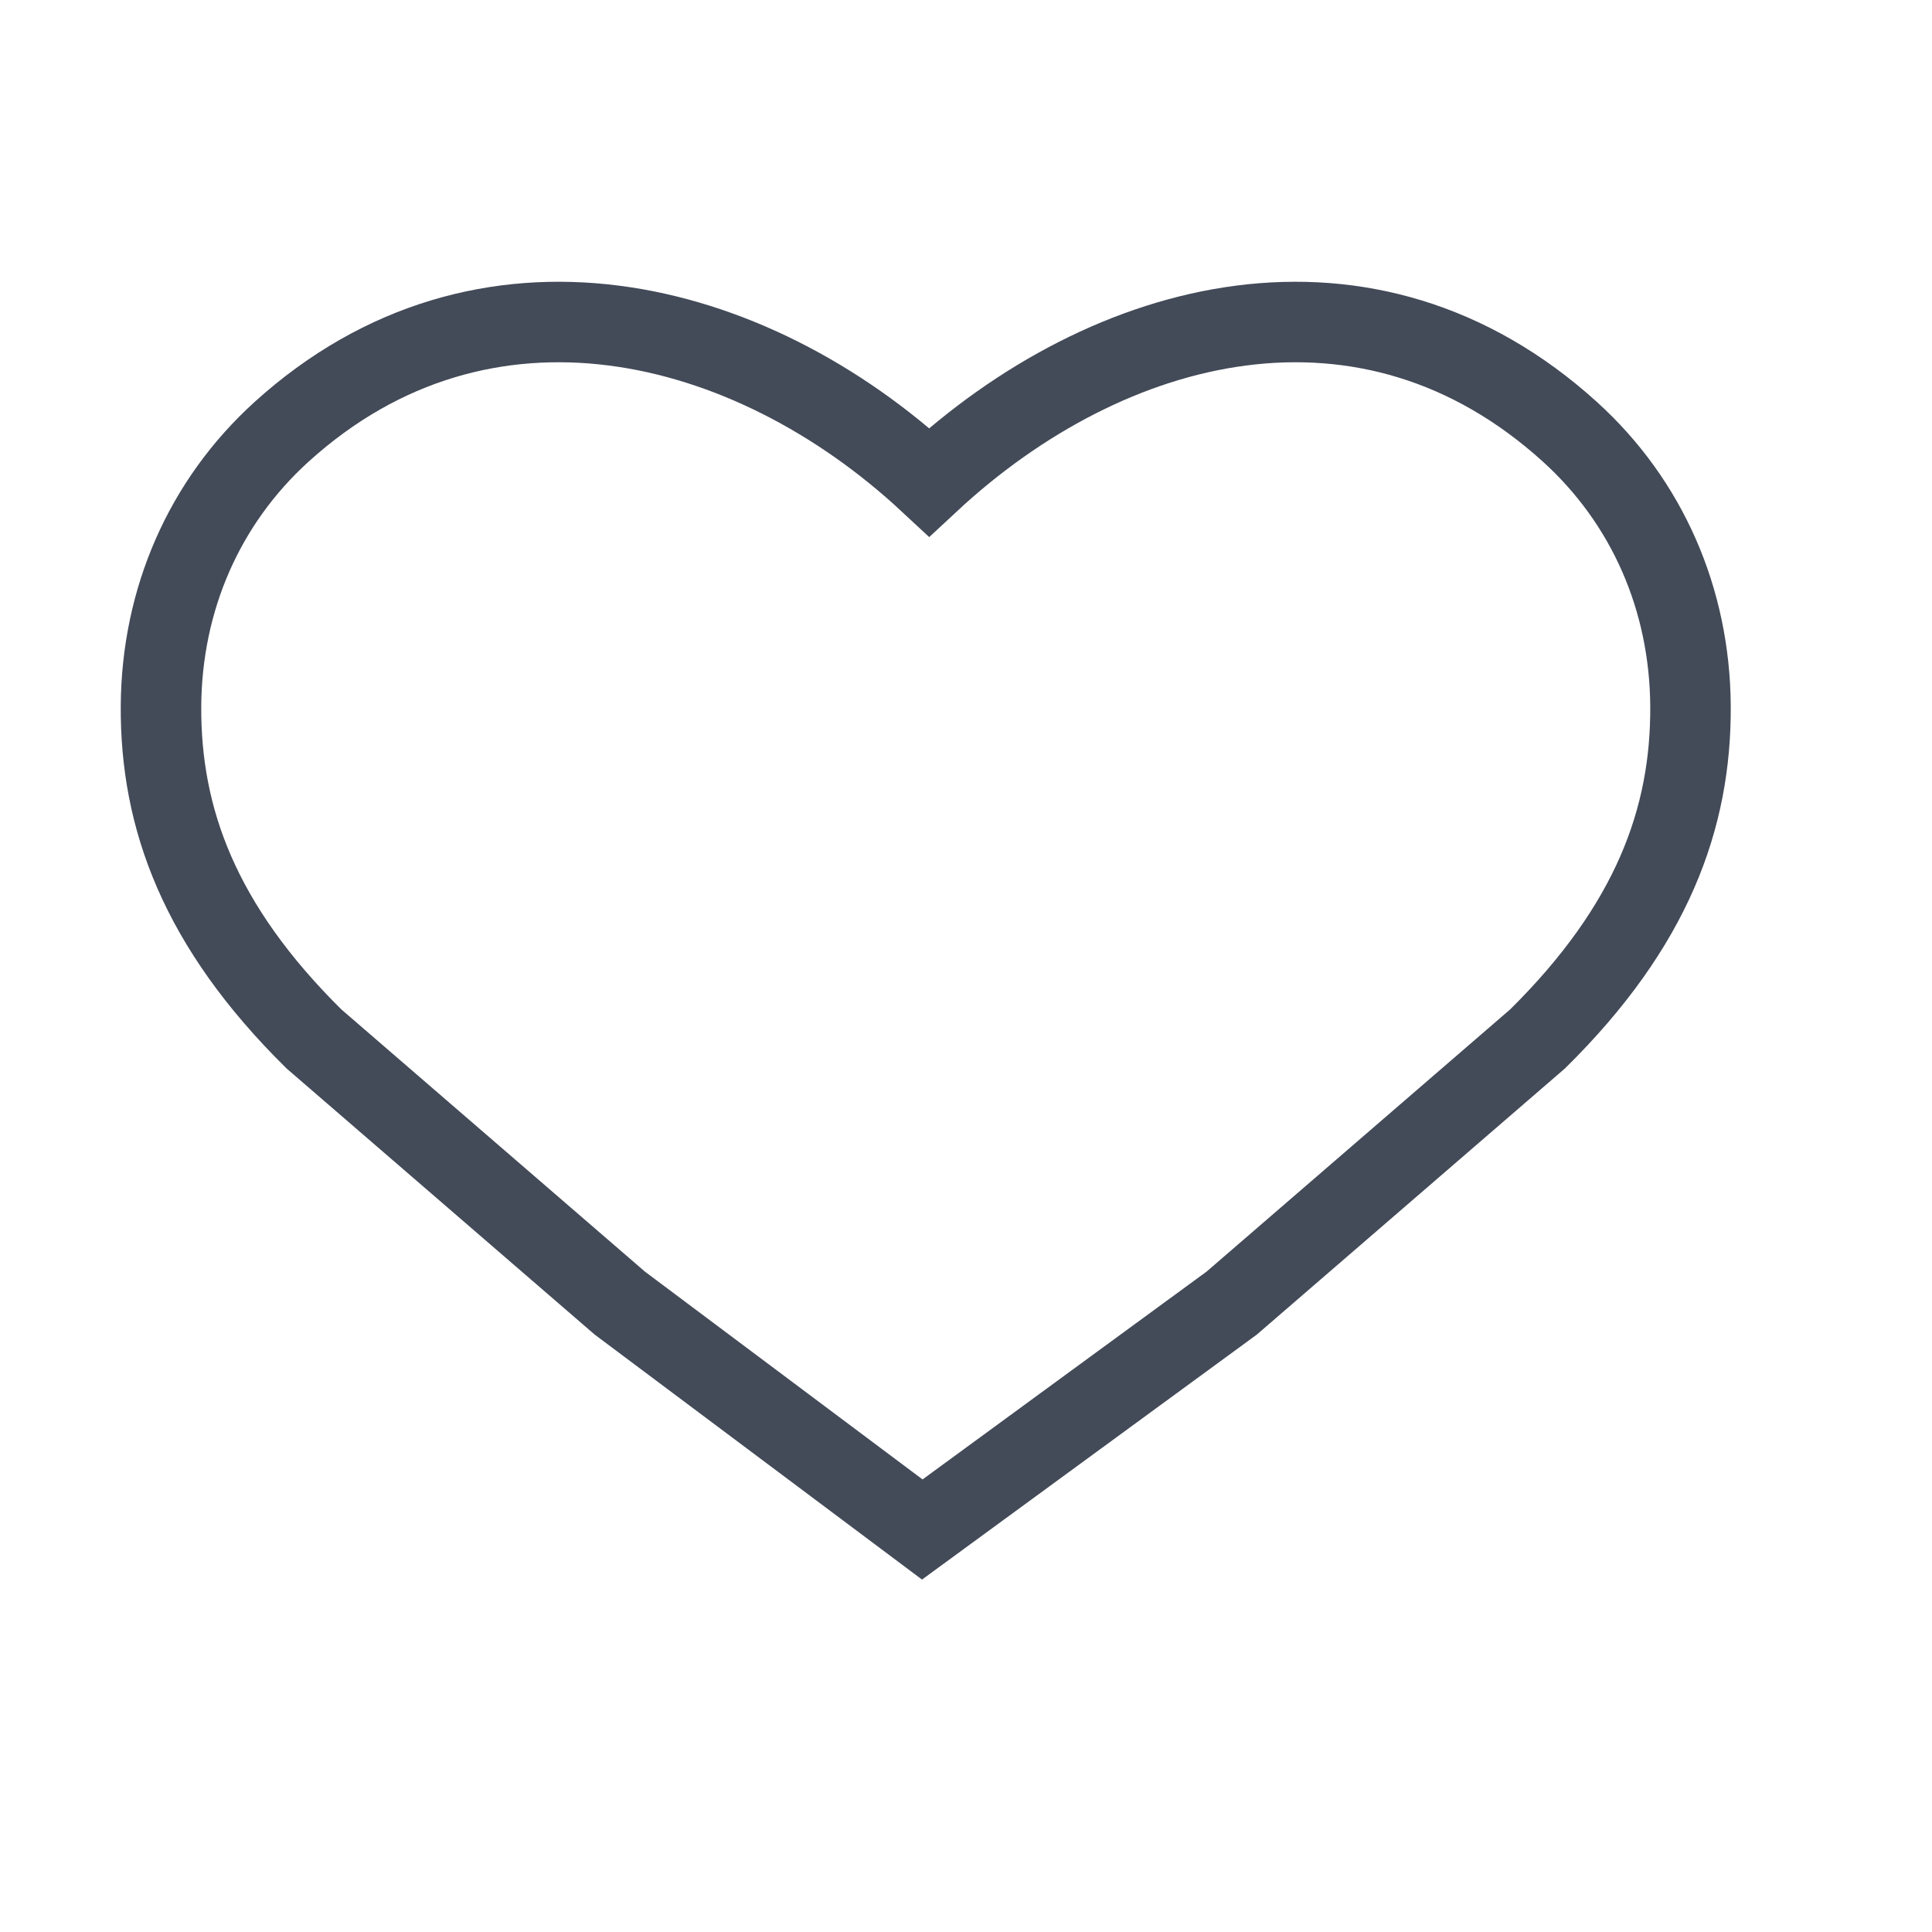 <svg width="24" height="24" viewBox="0 0 24 24" fill="none" xmlns="http://www.w3.org/2000/svg">
<path d="M2 8.772C1.992 10.163 2.475 11.5 3.9 12.906L7.7 16.188L11.457 19L15.3 16.188L19.1 12.906C20.525 11.5 21.008 10.163 21 8.772C20.992 7.448 20.464 6.237 19.503 5.365C16.995 3.091 13.78 3.908 11.543 5.989C9.306 3.908 6.005 3.091 3.497 5.365C2.536 6.237 2.008 7.448 2 8.772Z" stroke="#434A58"/>
</svg>
